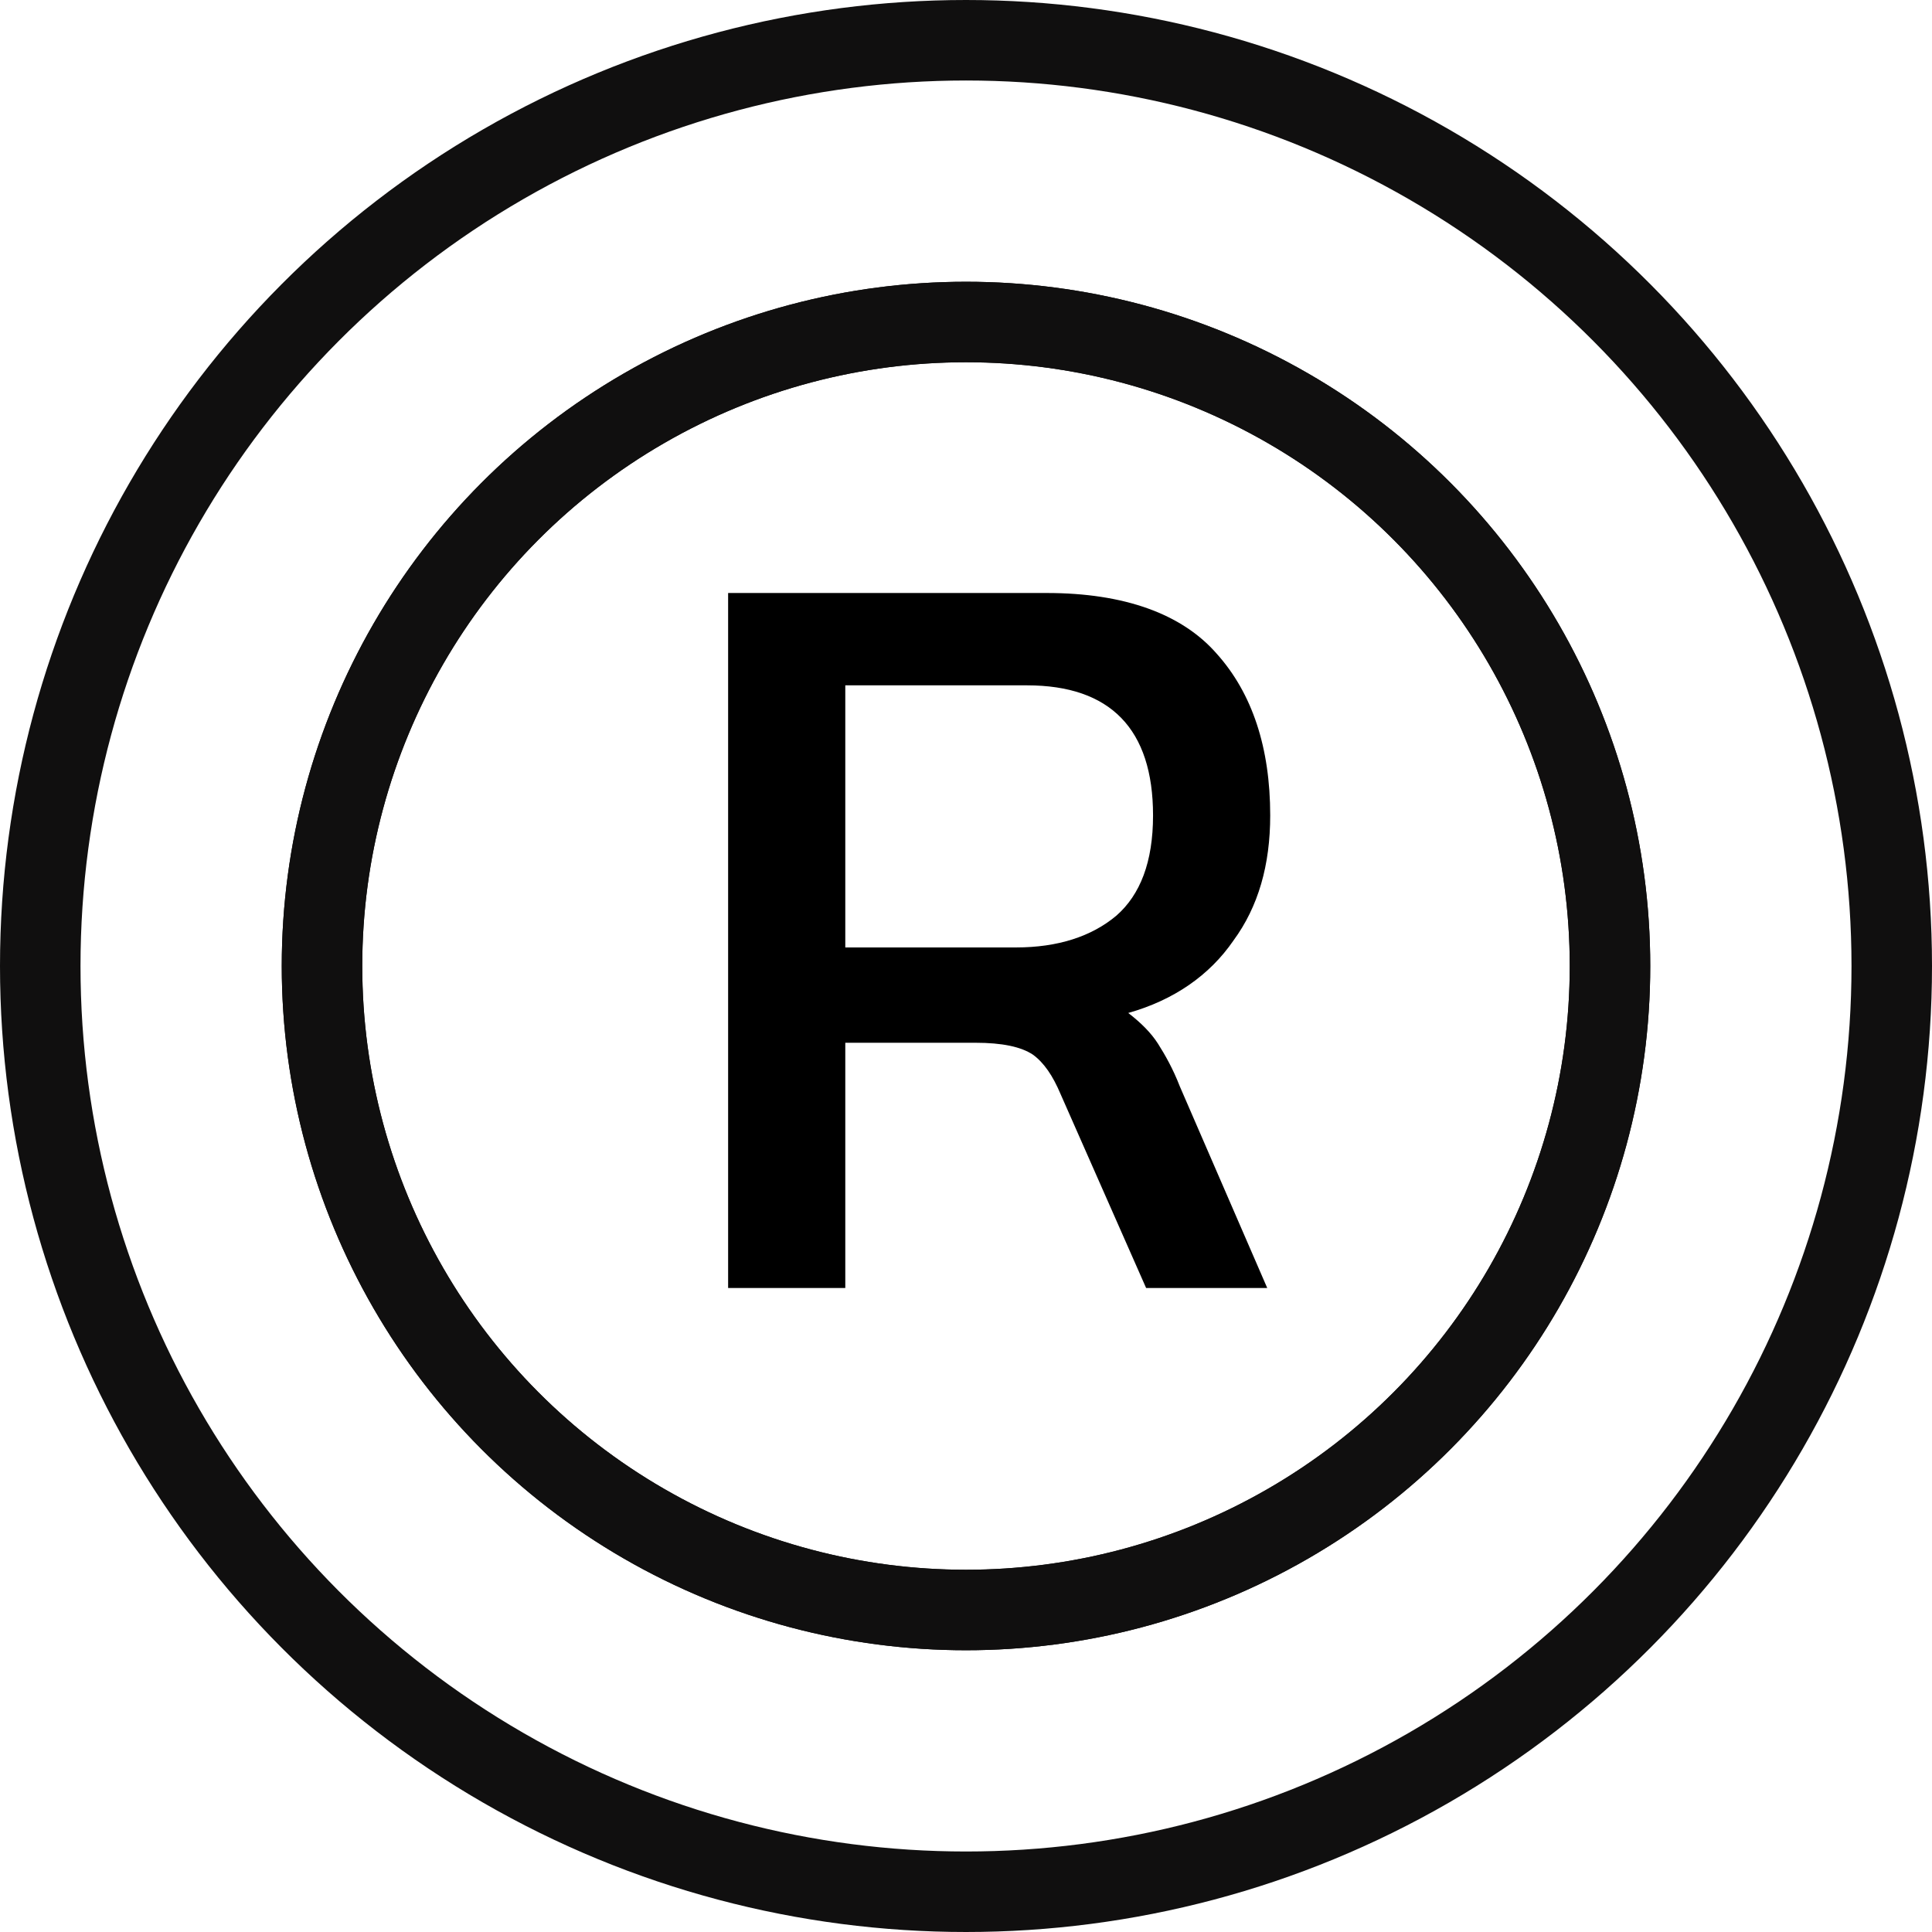 <svg width="48" height="48" viewBox="0 0 48 48" fill="none" xmlns="http://www.w3.org/2000/svg">
<circle cx="24" cy="24" r="23" stroke="#100F0F" stroke-width="2"/>
<path d="M21.001 32H18.09V14.733H26.008C27.932 14.733 29.363 15.251 30.226 16.238C31.114 17.225 31.558 18.581 31.558 20.259C31.558 21.492 31.262 22.528 30.645 23.367C30.053 24.23 29.165 24.847 28.031 25.167C28.351 25.414 28.598 25.661 28.771 25.932C28.943 26.203 29.141 26.549 29.313 26.993L31.484 32H28.475L26.353 27.19C26.156 26.721 25.934 26.401 25.663 26.203C25.367 26.006 24.898 25.907 24.232 25.907H21.001V32ZM21.001 23.539H25.243C26.279 23.539 27.118 23.268 27.735 22.75C28.327 22.232 28.647 21.418 28.647 20.259C28.647 18.113 27.587 17.027 25.515 17.027H21.001V23.539Z" fill="black"/>
<circle cx="24" cy="24" r="16" stroke="#100F0F" stroke-width="2"/>
<circle cx="24" cy="24" r="16" stroke="#100F0F" stroke-width="2"/>
</svg>
